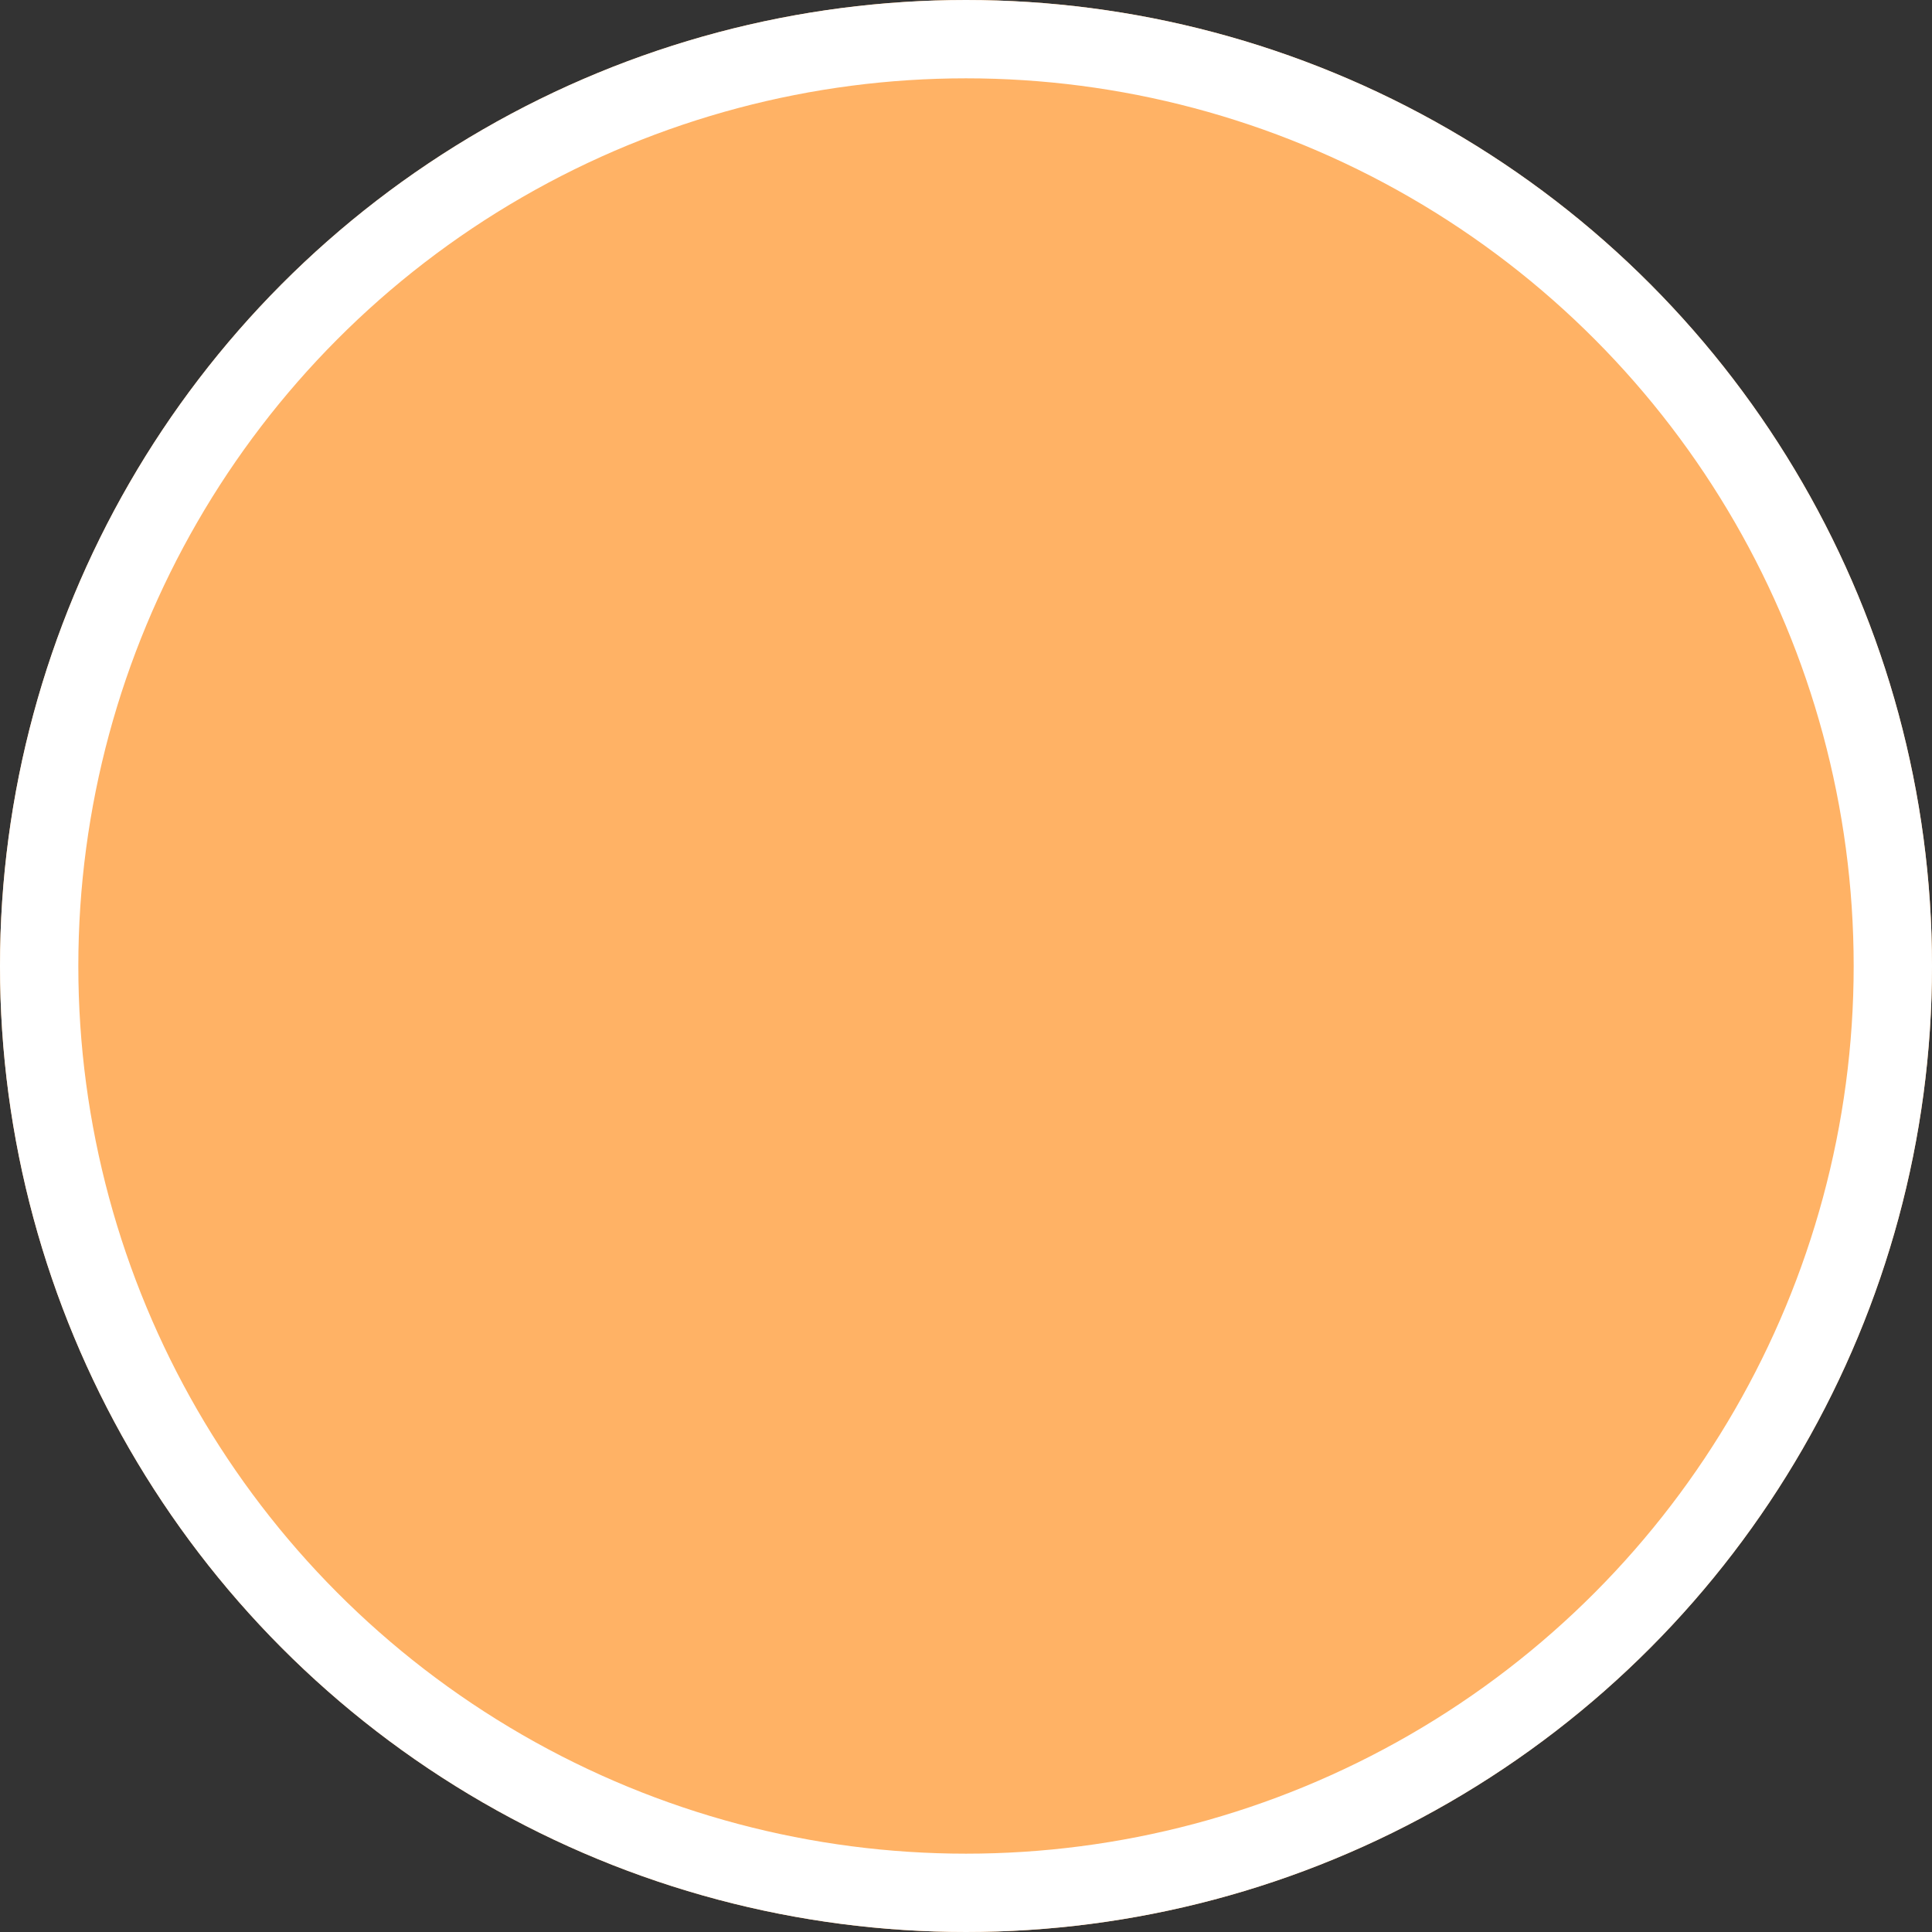 <svg id="구성_요소_87_1" data-name="구성 요소 87 – 1" xmlns="http://www.w3.org/2000/svg" width="74" height="74" viewBox="0 0 74 74">
  <rect x="0" y="0" width="74" height="74" fill="#333333" stroke="none"/>
  <g id="타원_4" data-name="타원 4" fill="#ffb265" stroke="#fff" stroke-width="3">
    <circle cx="37" cy="37" r="37" stroke="none"/>
    <circle cx="37" cy="37" r="35.5" fill="none"/>
  </g>
</svg>
